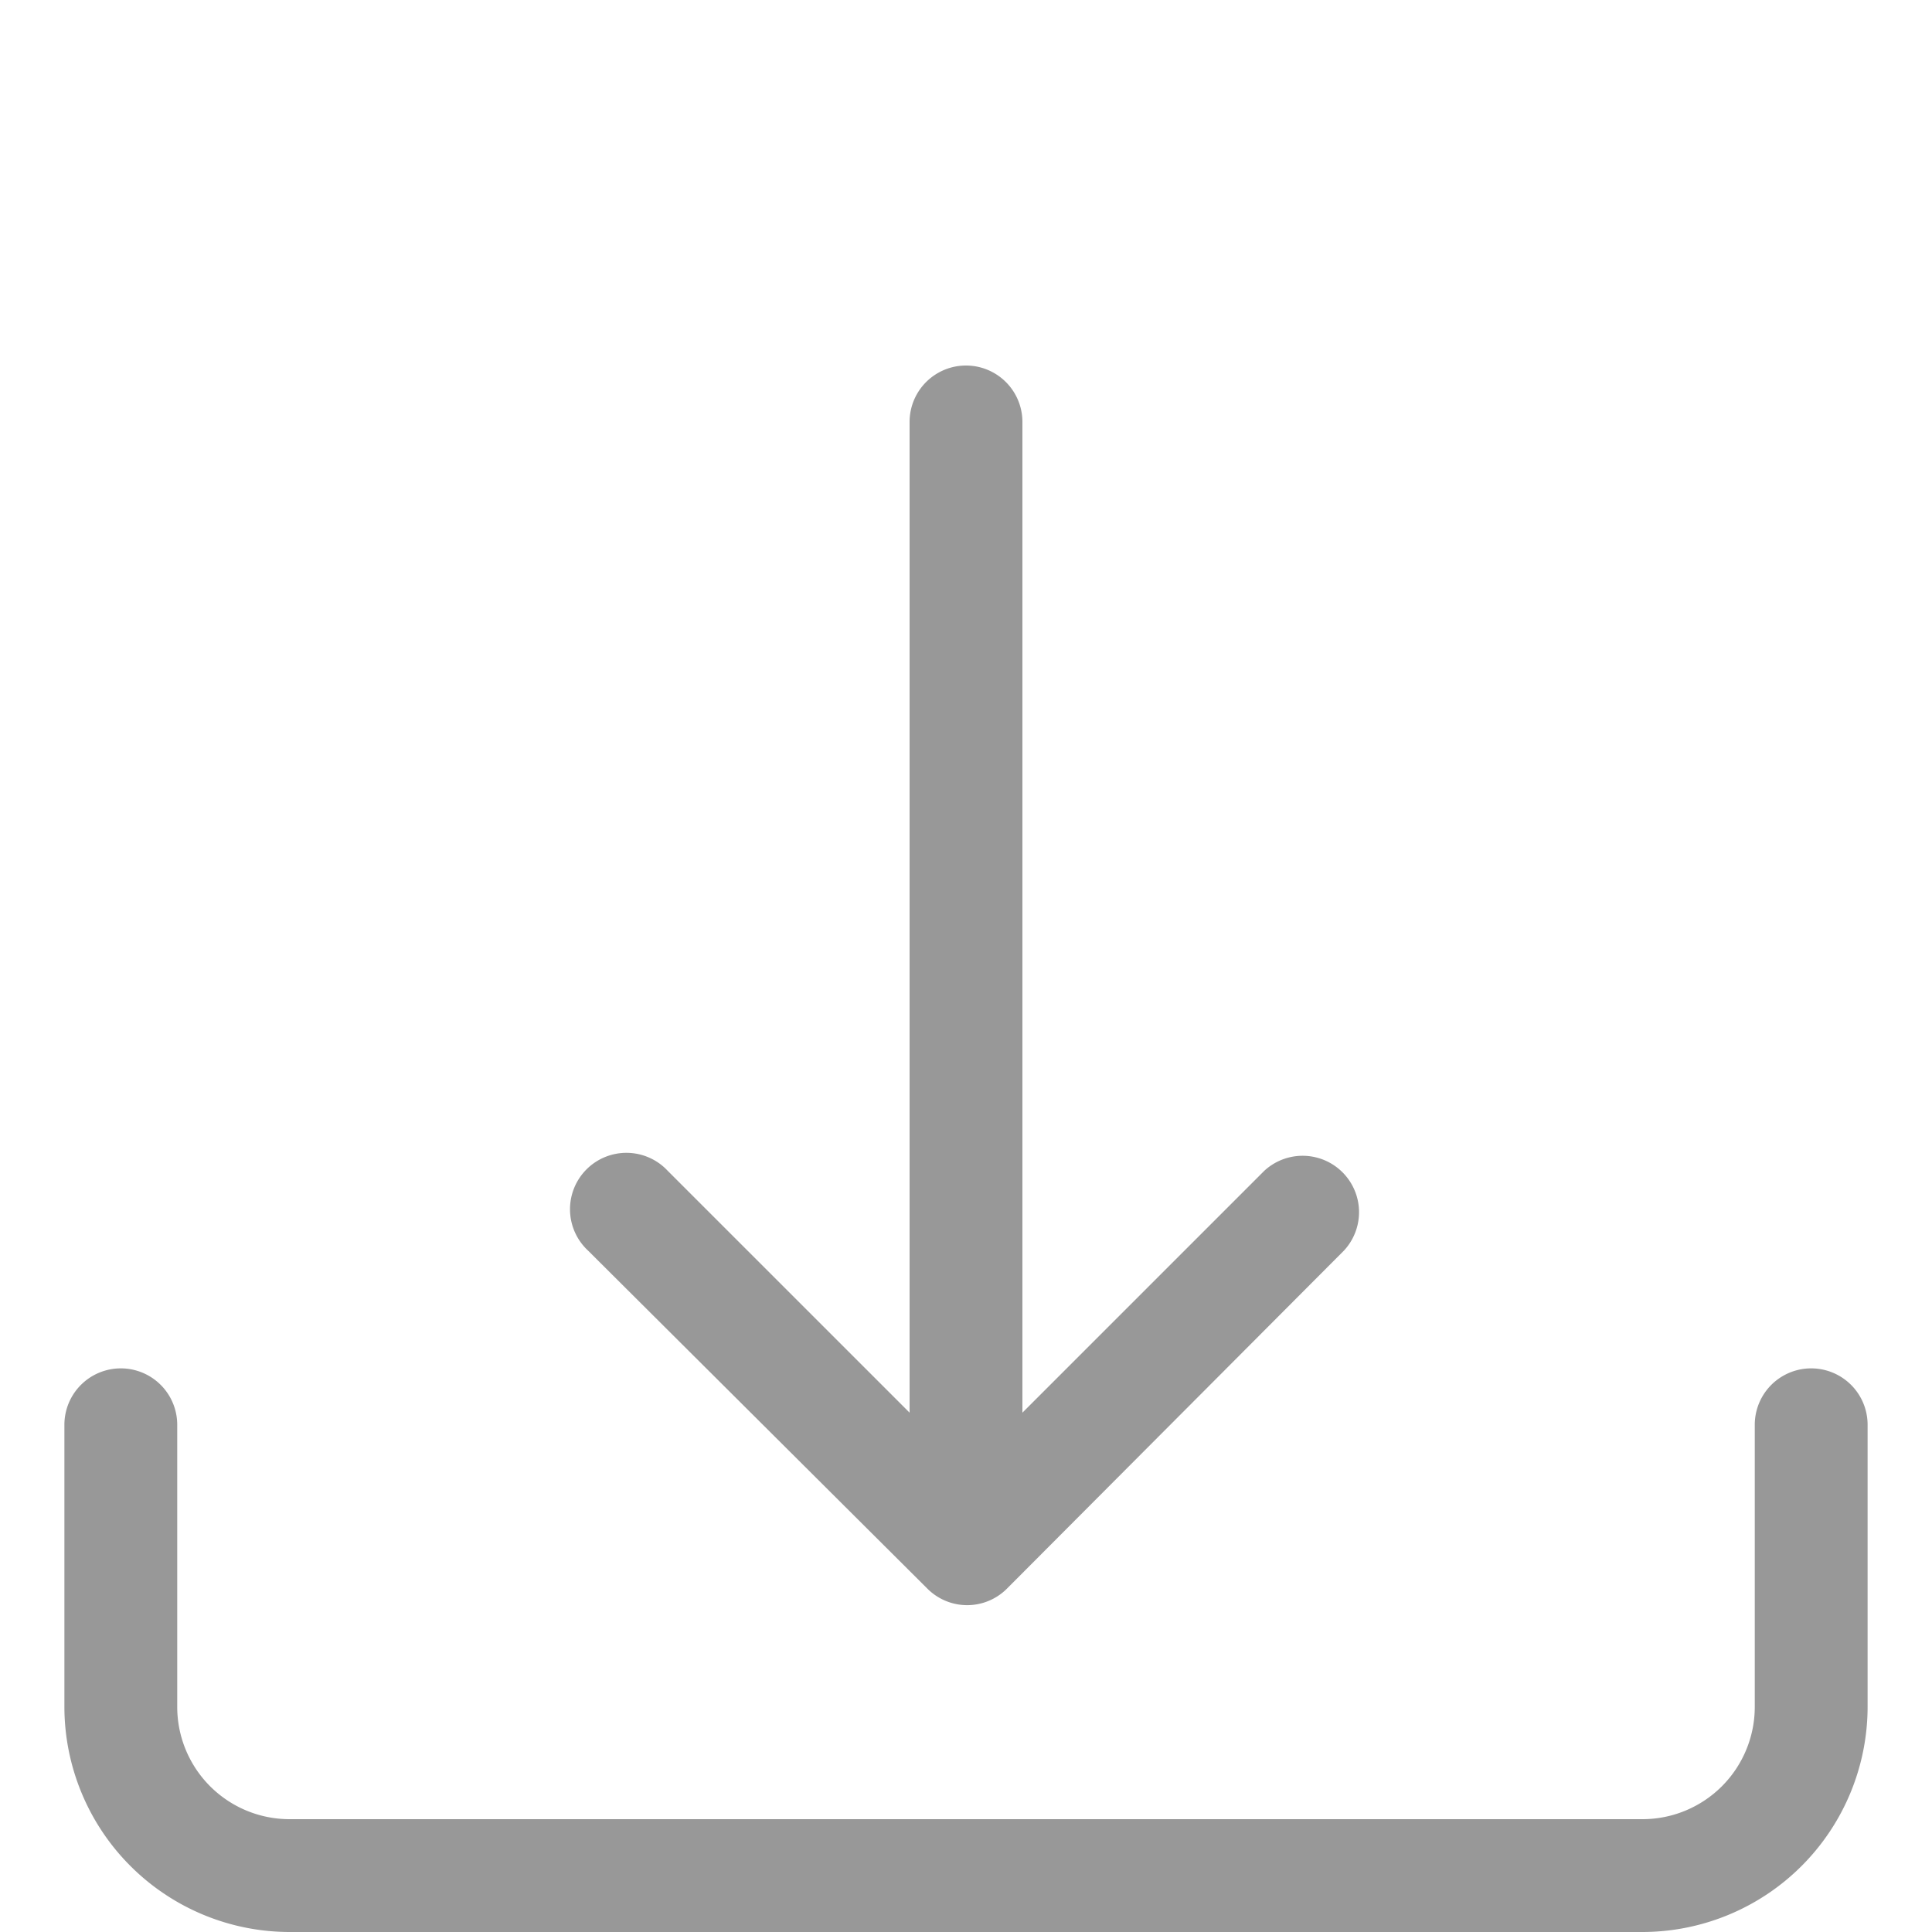 <svg id="Layer_1" data-name="Layer 1" xmlns="http://www.w3.org/2000/svg" viewBox="0 0 75 75"><defs><style>.cls-1{fill:#989898;}</style></defs><path class="cls-1" d="M4.69,53.12a2.19,2.19,0,0,1,2.19,2.19V66.25a4.36,4.36,0,0,0,4.37,4.37h52.5a4.36,4.36,0,0,0,4.37-4.37V55.31a2.19,2.19,0,1,1,4.38,0V66.25A8.75,8.75,0,0,1,63.75,75H11.25A8.75,8.75,0,0,1,2.5,66.25V55.31A2.19,2.19,0,0,1,4.69,53.12Z"/><path class="cls-1" d="M36,61.67a2.18,2.18,0,0,0,3.09,0h0L52.17,48.55a2.19,2.19,0,0,0-3.09-3.1l-9.39,9.39V16.38a2.19,2.19,0,1,0-4.38,0V54.84l-9.39-9.39a2.19,2.19,0,1,0-3.09,3.1Z"/></svg>